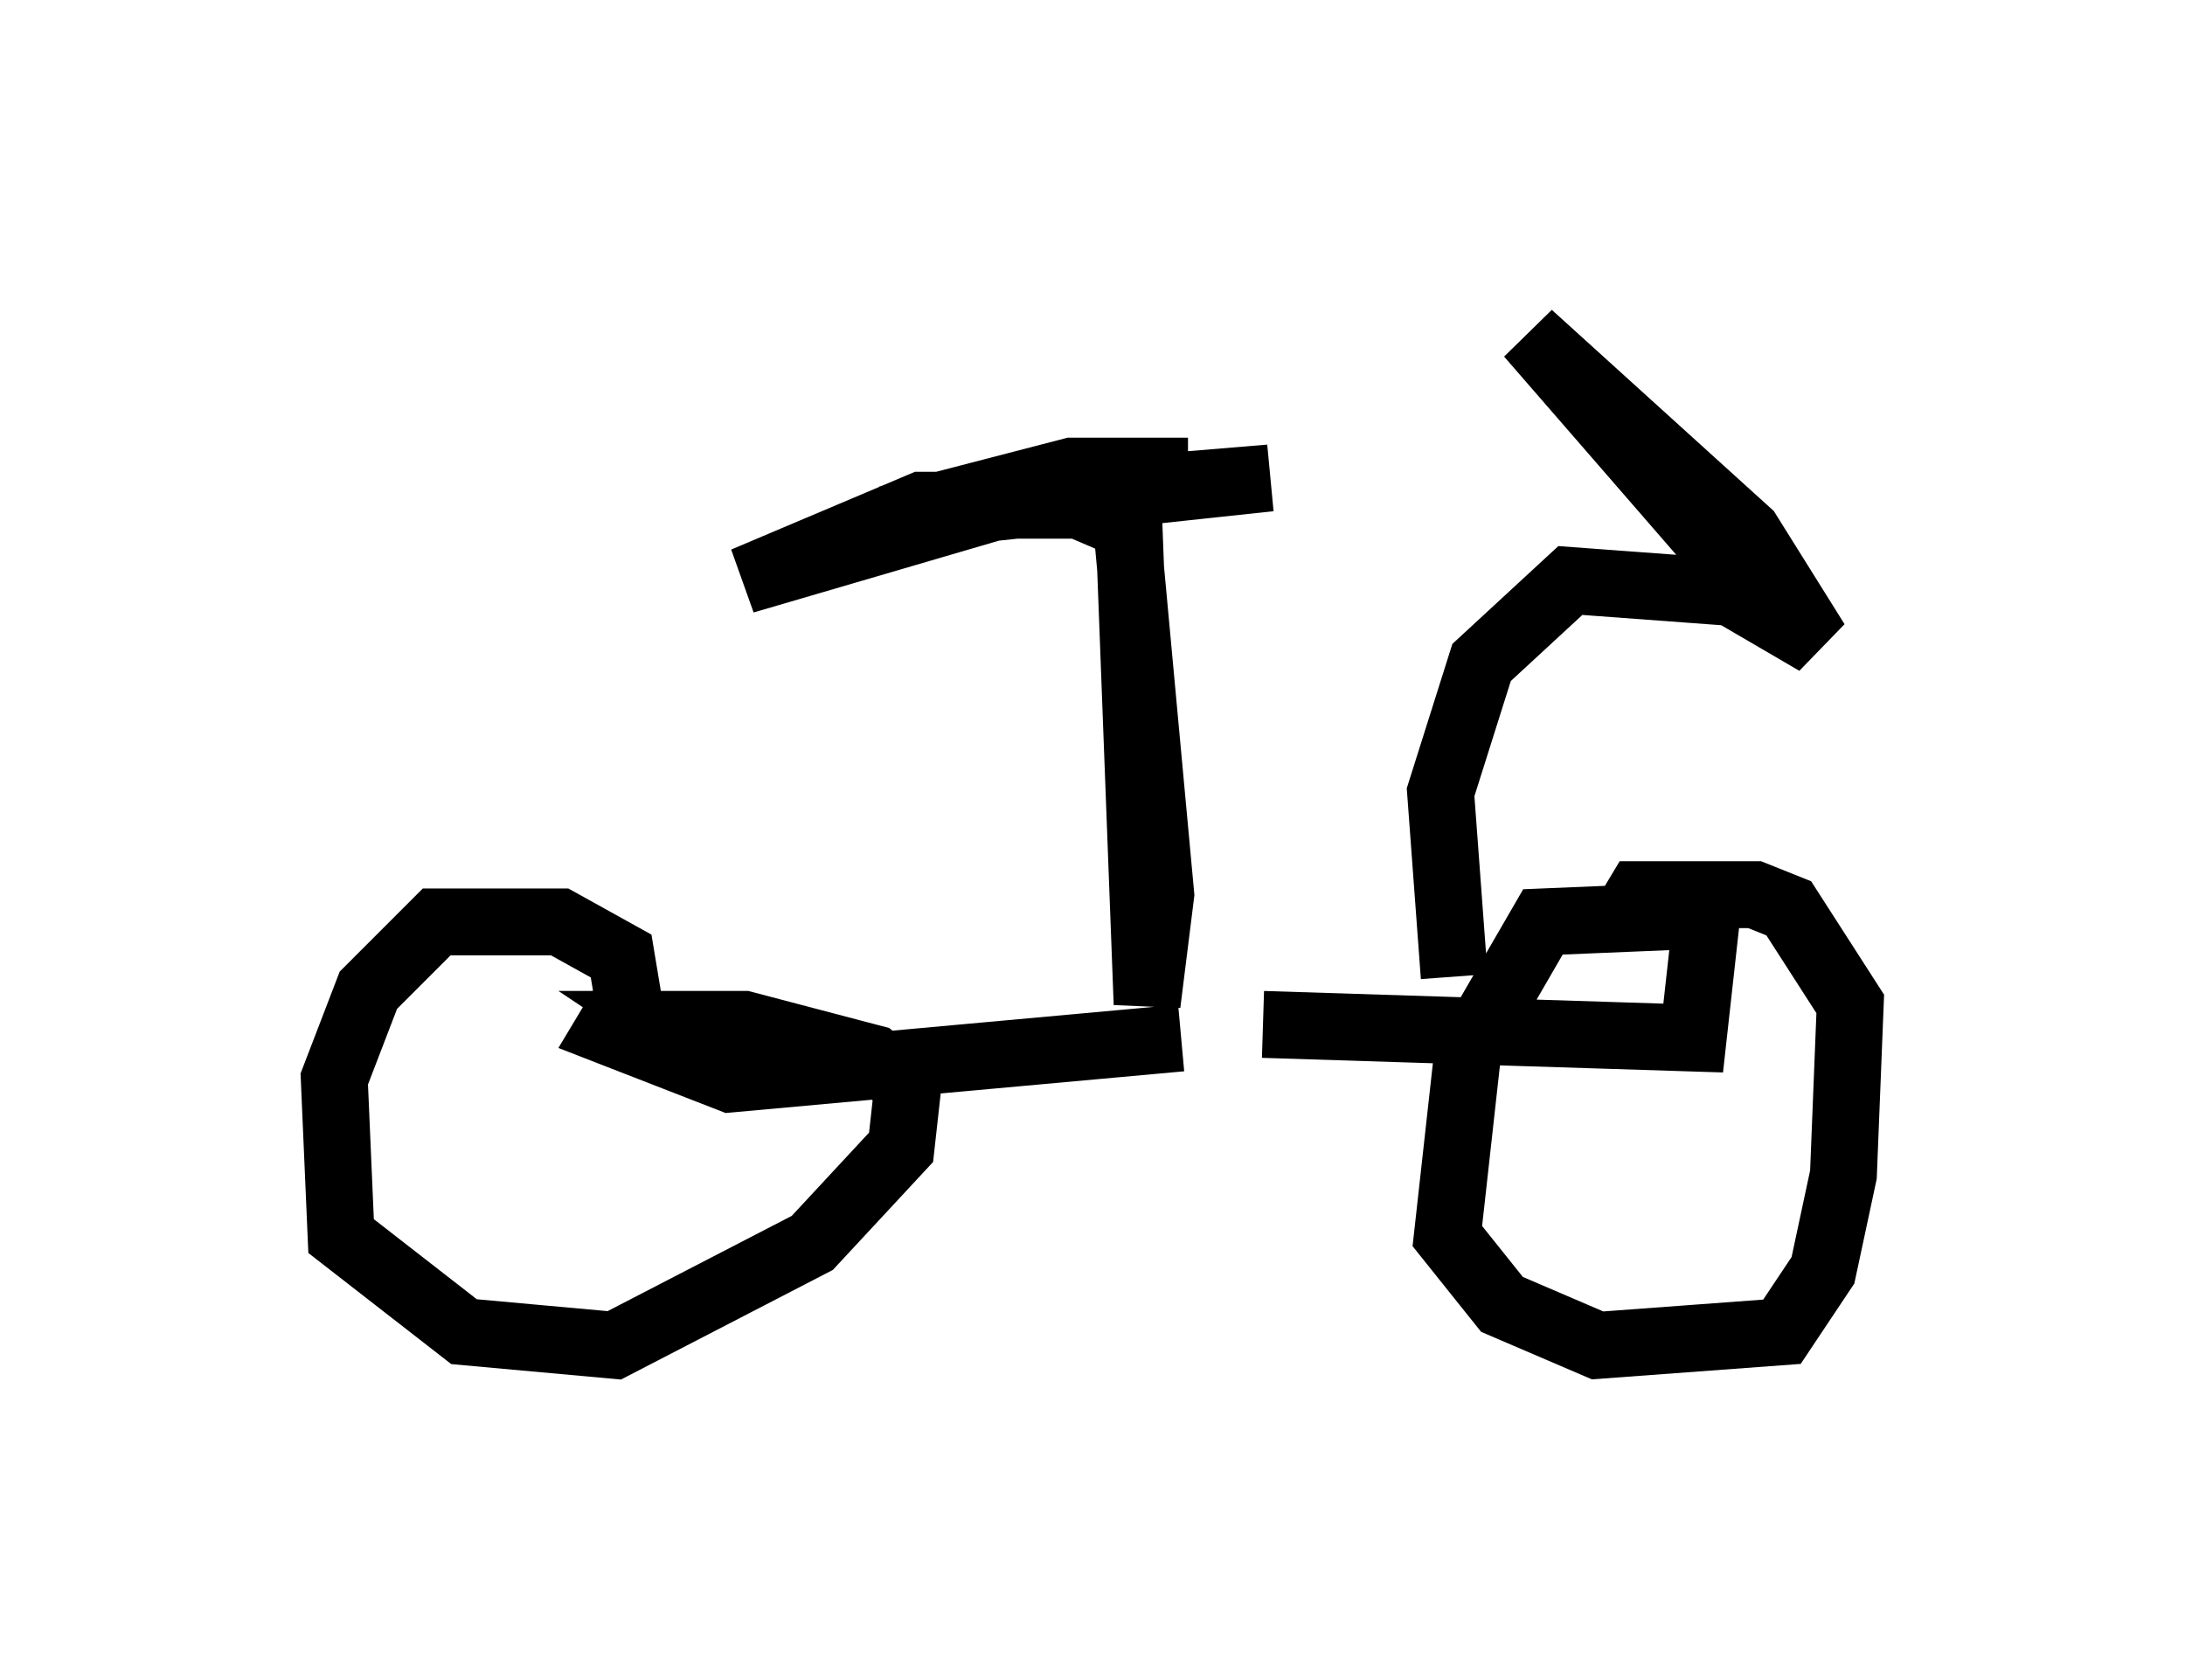 <?xml version="1.0" encoding="utf-8" ?>
<svg baseProfile="full" height="25.109" version="1.1" width="32.663" xmlns="http://www.w3.org/2000/svg" xmlns:ev="http://www.w3.org/2001/xml-events" xmlns:xlink="http://www.w3.org/1999/xlink"><defs /><rect fill="white" height="25.109" width="32.663" x="0" y="0" /><path d="M16.127, 6.531 m0.0, 0.0 m0.715, 0.408 l0.306, 8.065 0.204, -1.633 l-0.51, -5.513 -0.715, -0.306 l-2.348, 0.0 -2.654, 1.123 l4.185, -1.225 3.675, -0.306 l-5.717, 0.613 2.756, -0.715 l1.735, 0.0 m-0.102, 8.473 l-6.738, 0.613 -1.838, -0.715 l0.306, -0.51 -0.102, -0.613 l-0.919, -0.51 -1.838, 0.0 l-1.021, 1.021 -0.51, 1.327 l0.102, 2.348 1.838, 1.429 l2.246, 0.204 2.96, -1.531 l1.327, -1.429 0.102, -0.919 l-0.51, -0.408 -1.94, -0.51 l-1.123, 0.0 0.306, 0.204 m8.575, -0.204 l6.431, 0.204 0.204, -1.838 l-2.45, 0.102 -1.123, 1.94 l-0.306, 2.756 0.817, 1.021 l1.429, 0.613 2.756, -0.204 l0.613, -0.919 0.306, -1.429 l0.102, -2.552 -0.919, -1.429 l-0.51, -0.204 -1.735, 0.0 l-0.306, 0.51 m-2.45, 0.715 l-0.204, -2.756 0.613, -1.94 l1.327, -1.225 2.756, 0.204 l-3.369, -3.879 3.267, 2.96 l1.021, 1.633 -1.225, -0.715 " fill="none" stroke="black" stroke-width="1" /></svg>